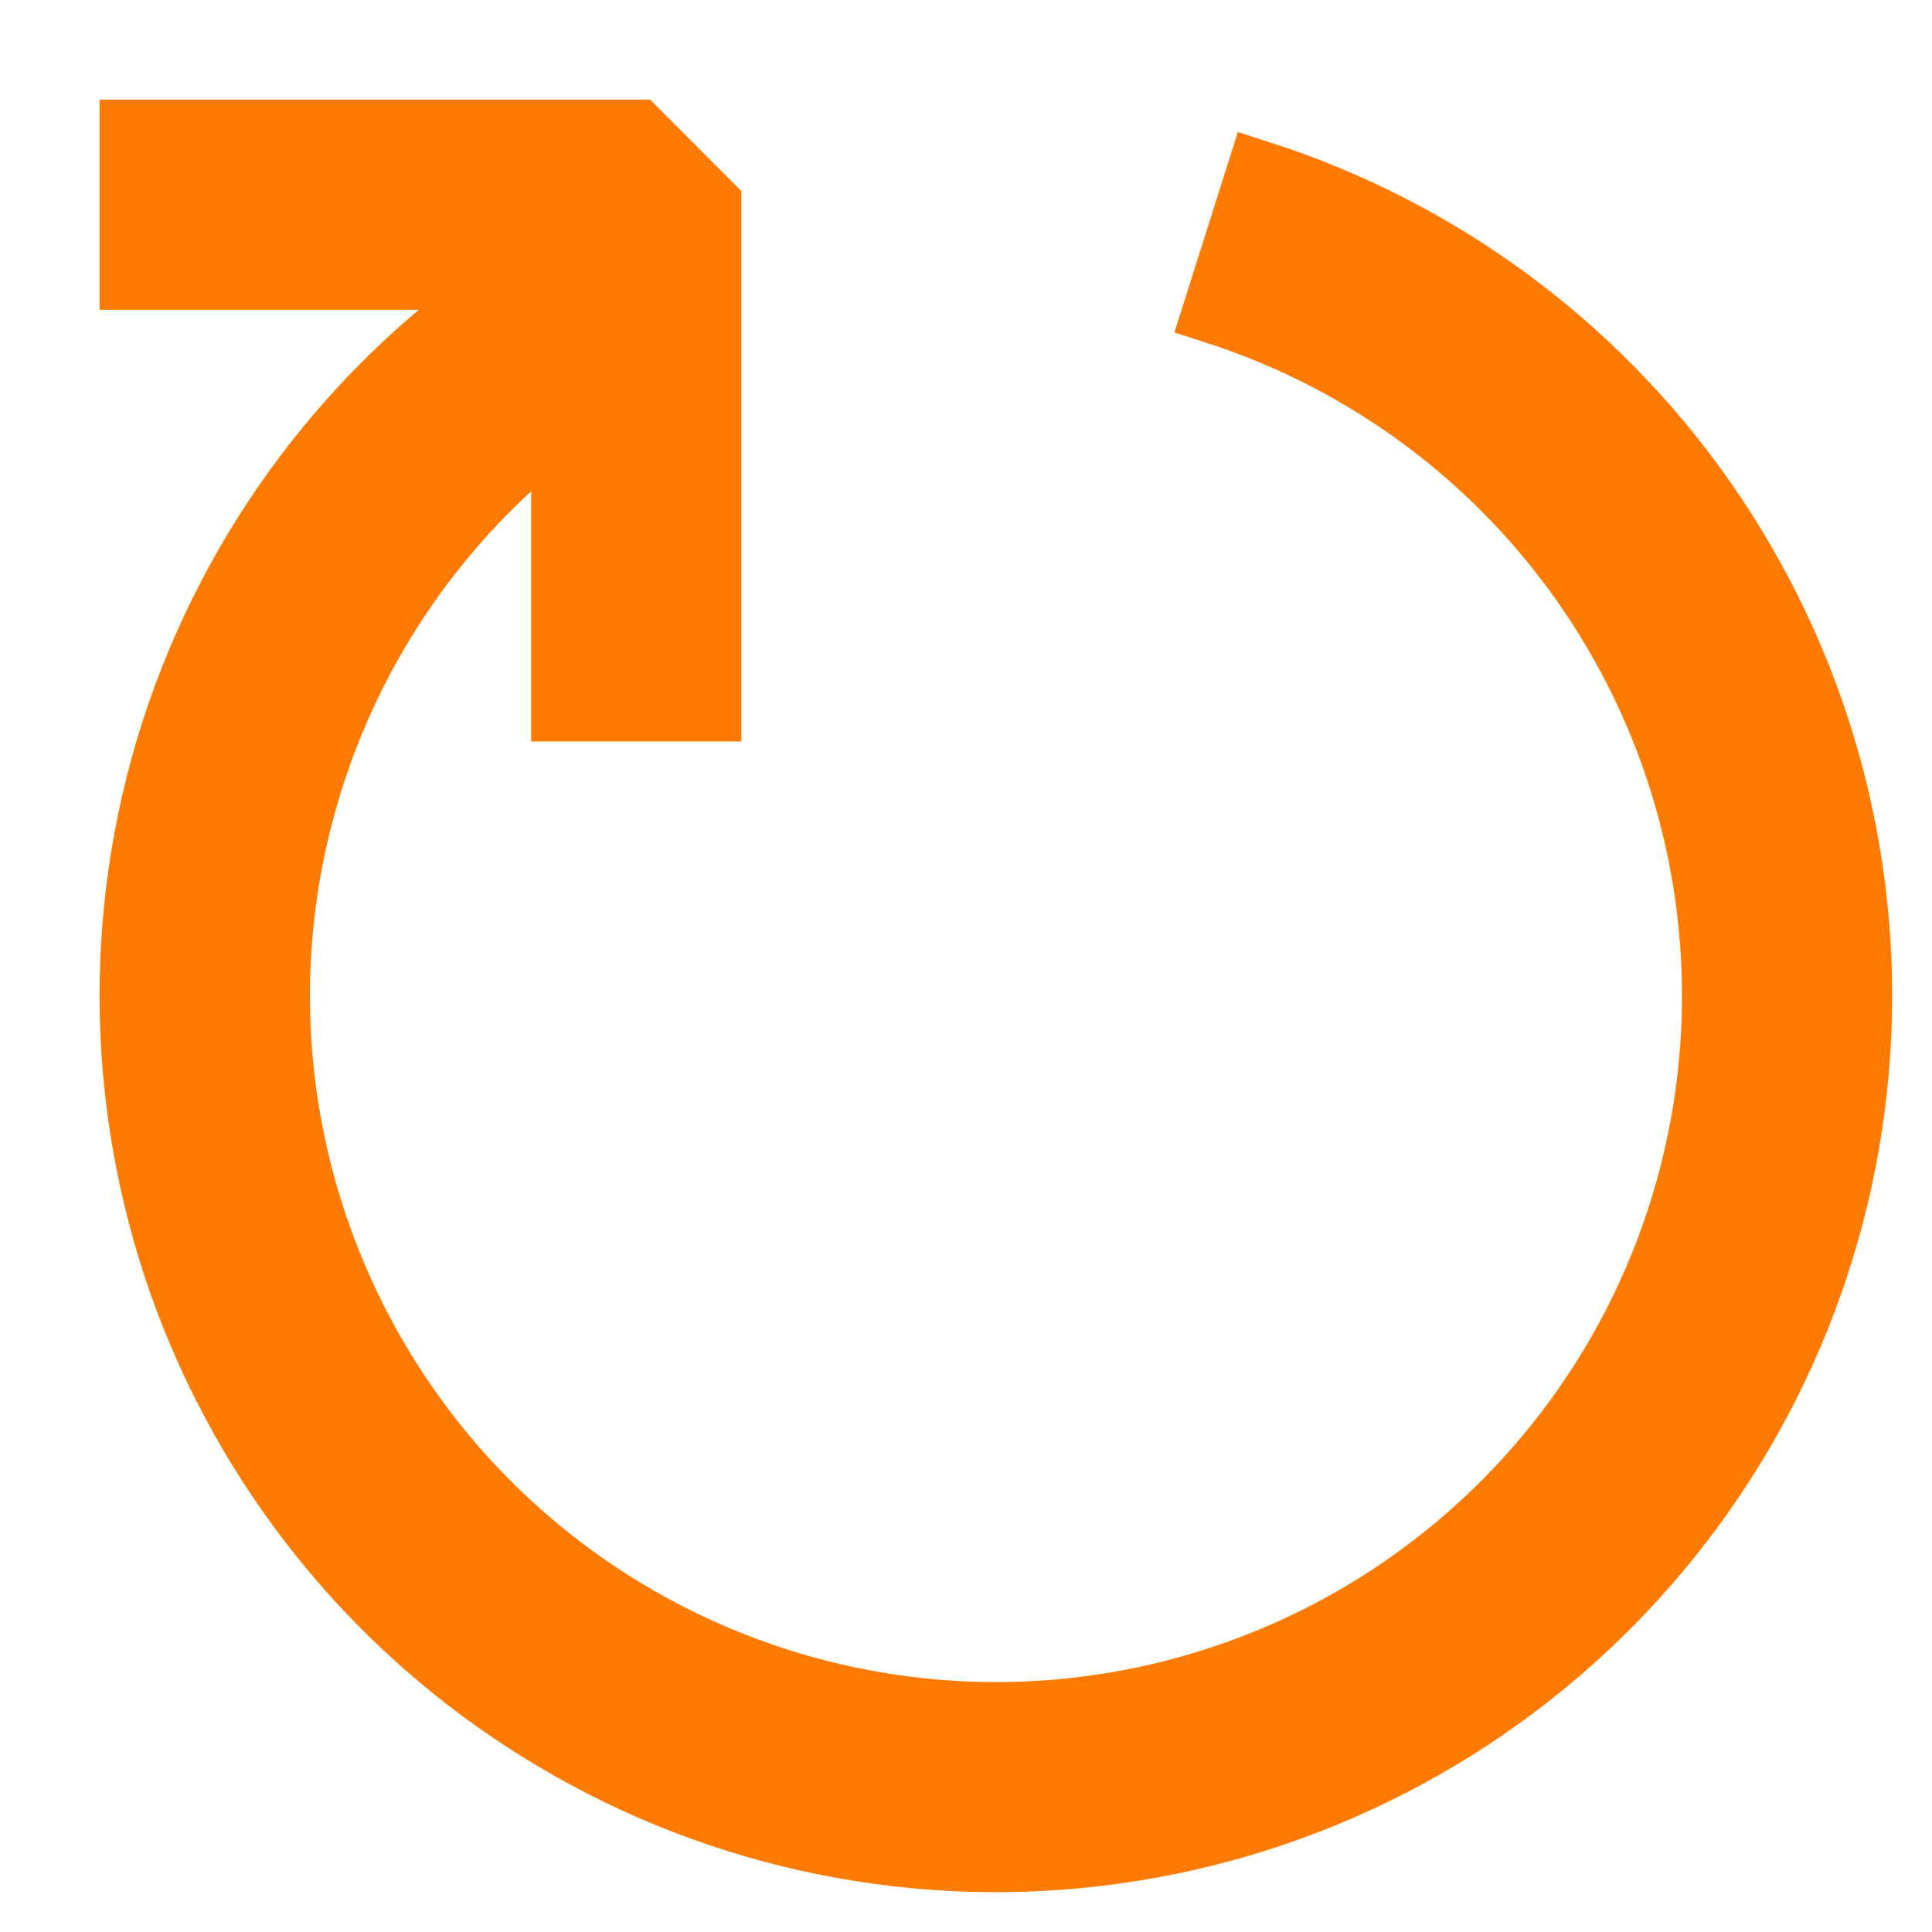 <svg width="14.55" height="14.55" viewBox="0 0 14.55 14.55" fill="none" xmlns="http://www.w3.org/2000/svg">
<path fill-rule="evenodd" clip-rule="evenodd" d="M3.904 2.083H1V1H4.792L5.333 1.542V5.334H4.25V3.167C3.279 3.896 2.581 4.929 2.268 6.102C1.954 7.275 2.044 8.519 2.523 9.635C3.001 10.751 3.84 11.674 4.906 12.255C5.971 12.837 7.201 13.044 8.398 12.843C9.595 12.642 10.69 12.044 11.507 11.146C12.324 10.248 12.816 9.102 12.903 7.891C12.991 6.68 12.669 5.475 11.99 4.469C11.311 3.463 10.313 2.714 9.158 2.342L9.485 1.309C10.887 1.759 12.095 2.671 12.911 3.898C13.727 5.124 14.103 6.591 13.976 8.059C13.849 9.526 13.228 10.907 12.213 11.976C11.199 13.044 9.853 13.736 8.394 13.938C6.935 14.141 5.45 13.842 4.184 13.09C2.917 12.339 1.943 11.179 1.421 9.802C0.9 8.424 0.861 6.91 1.312 5.508C1.764 4.106 2.677 2.898 3.904 2.083Z" fill="#FF7A00" stroke="#FF7A00" stroke-width="0.5"/>
</svg>
